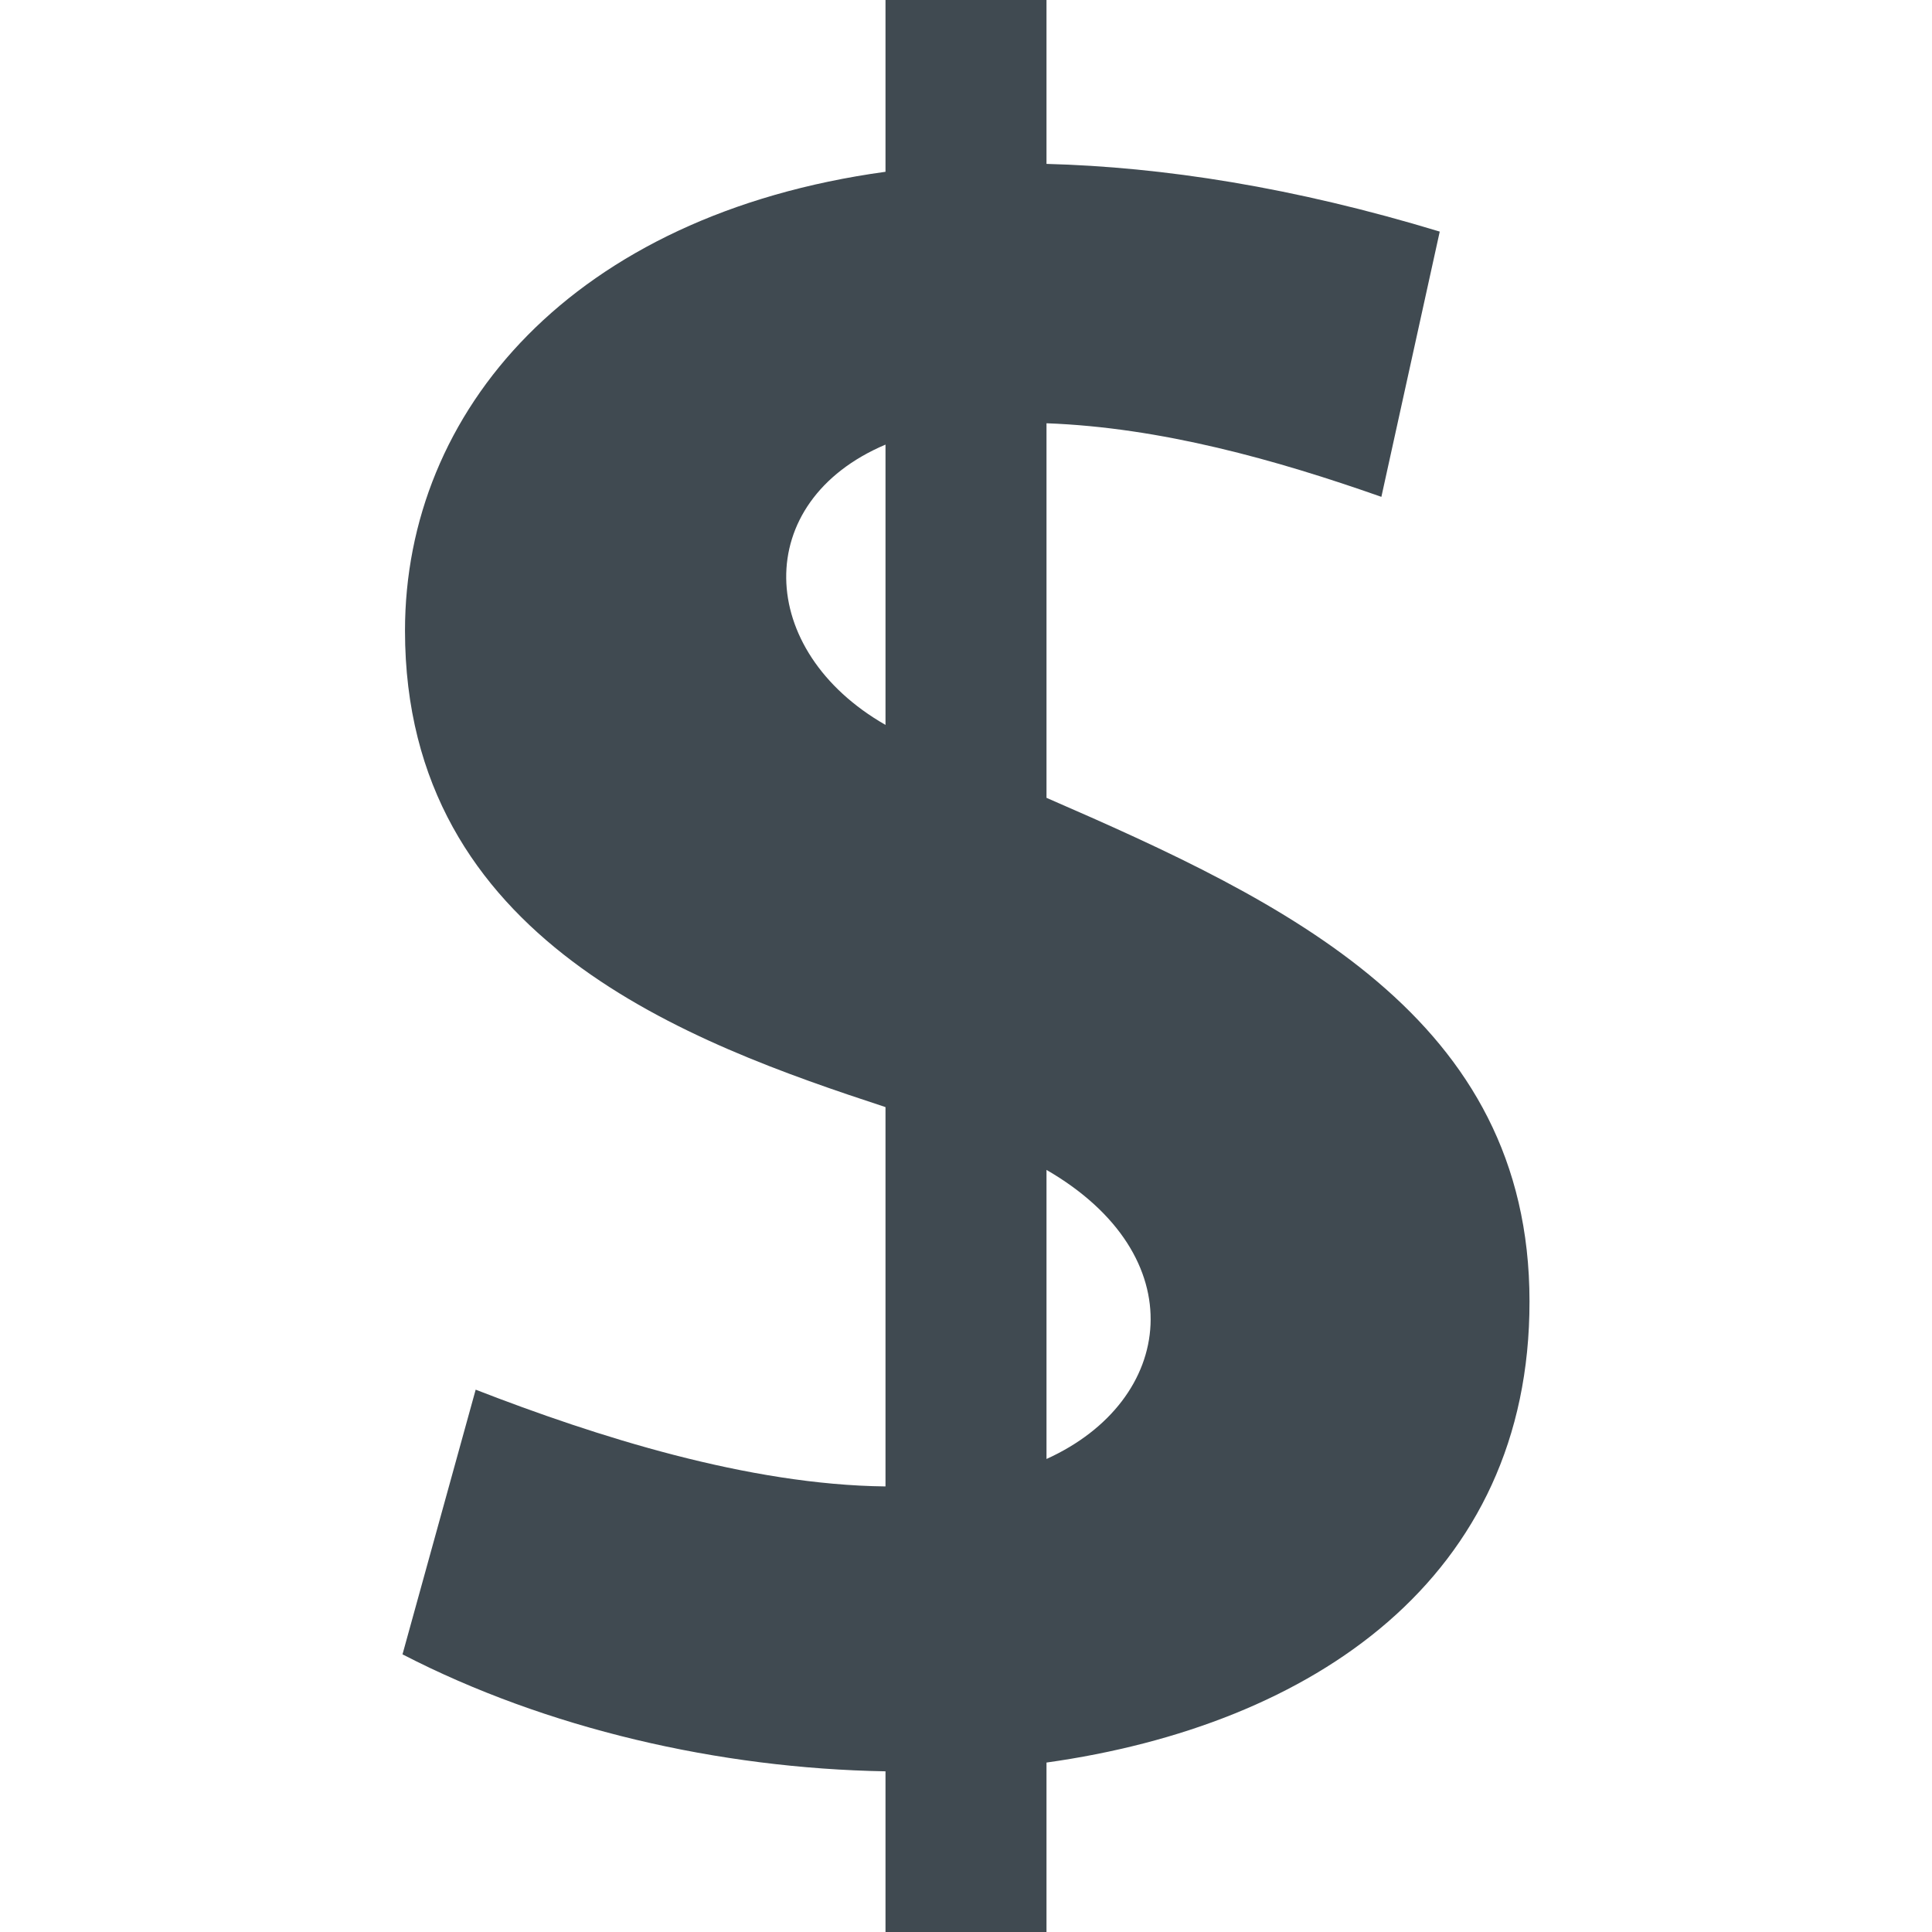 <svg xmlns="http://www.w3.org/2000/svg" height="10px" width="10px" fill="#404a51" viewBox="0 0 24 24"><path d="M19 16.166c0-3.529-3.023-4.962-6-6.255v-4.653c1.42.052 2.85.453 4.16.914l.725-3.295c-1.814-.551-3.438-.803-4.885-.841v-2.036h-2v2.134c-3.891.535-5.969 2.975-5.969 5.7 0 3.857 3.558 5.126 5.969 5.919v4.712c-1.706-.019-3.592-.62-5.091-1.202l-.909 3.288c1.787.923 3.931 1.417 6 1.453v1.996h2v-2.105c3.312-.464 6.005-2.293 6-5.729zm-8-10.643v3.482c-1.611-.921-1.678-2.771 0-3.482zm2 12.601v-3.591c1.841 1.065 1.605 2.864 0 3.591z"/></svg>